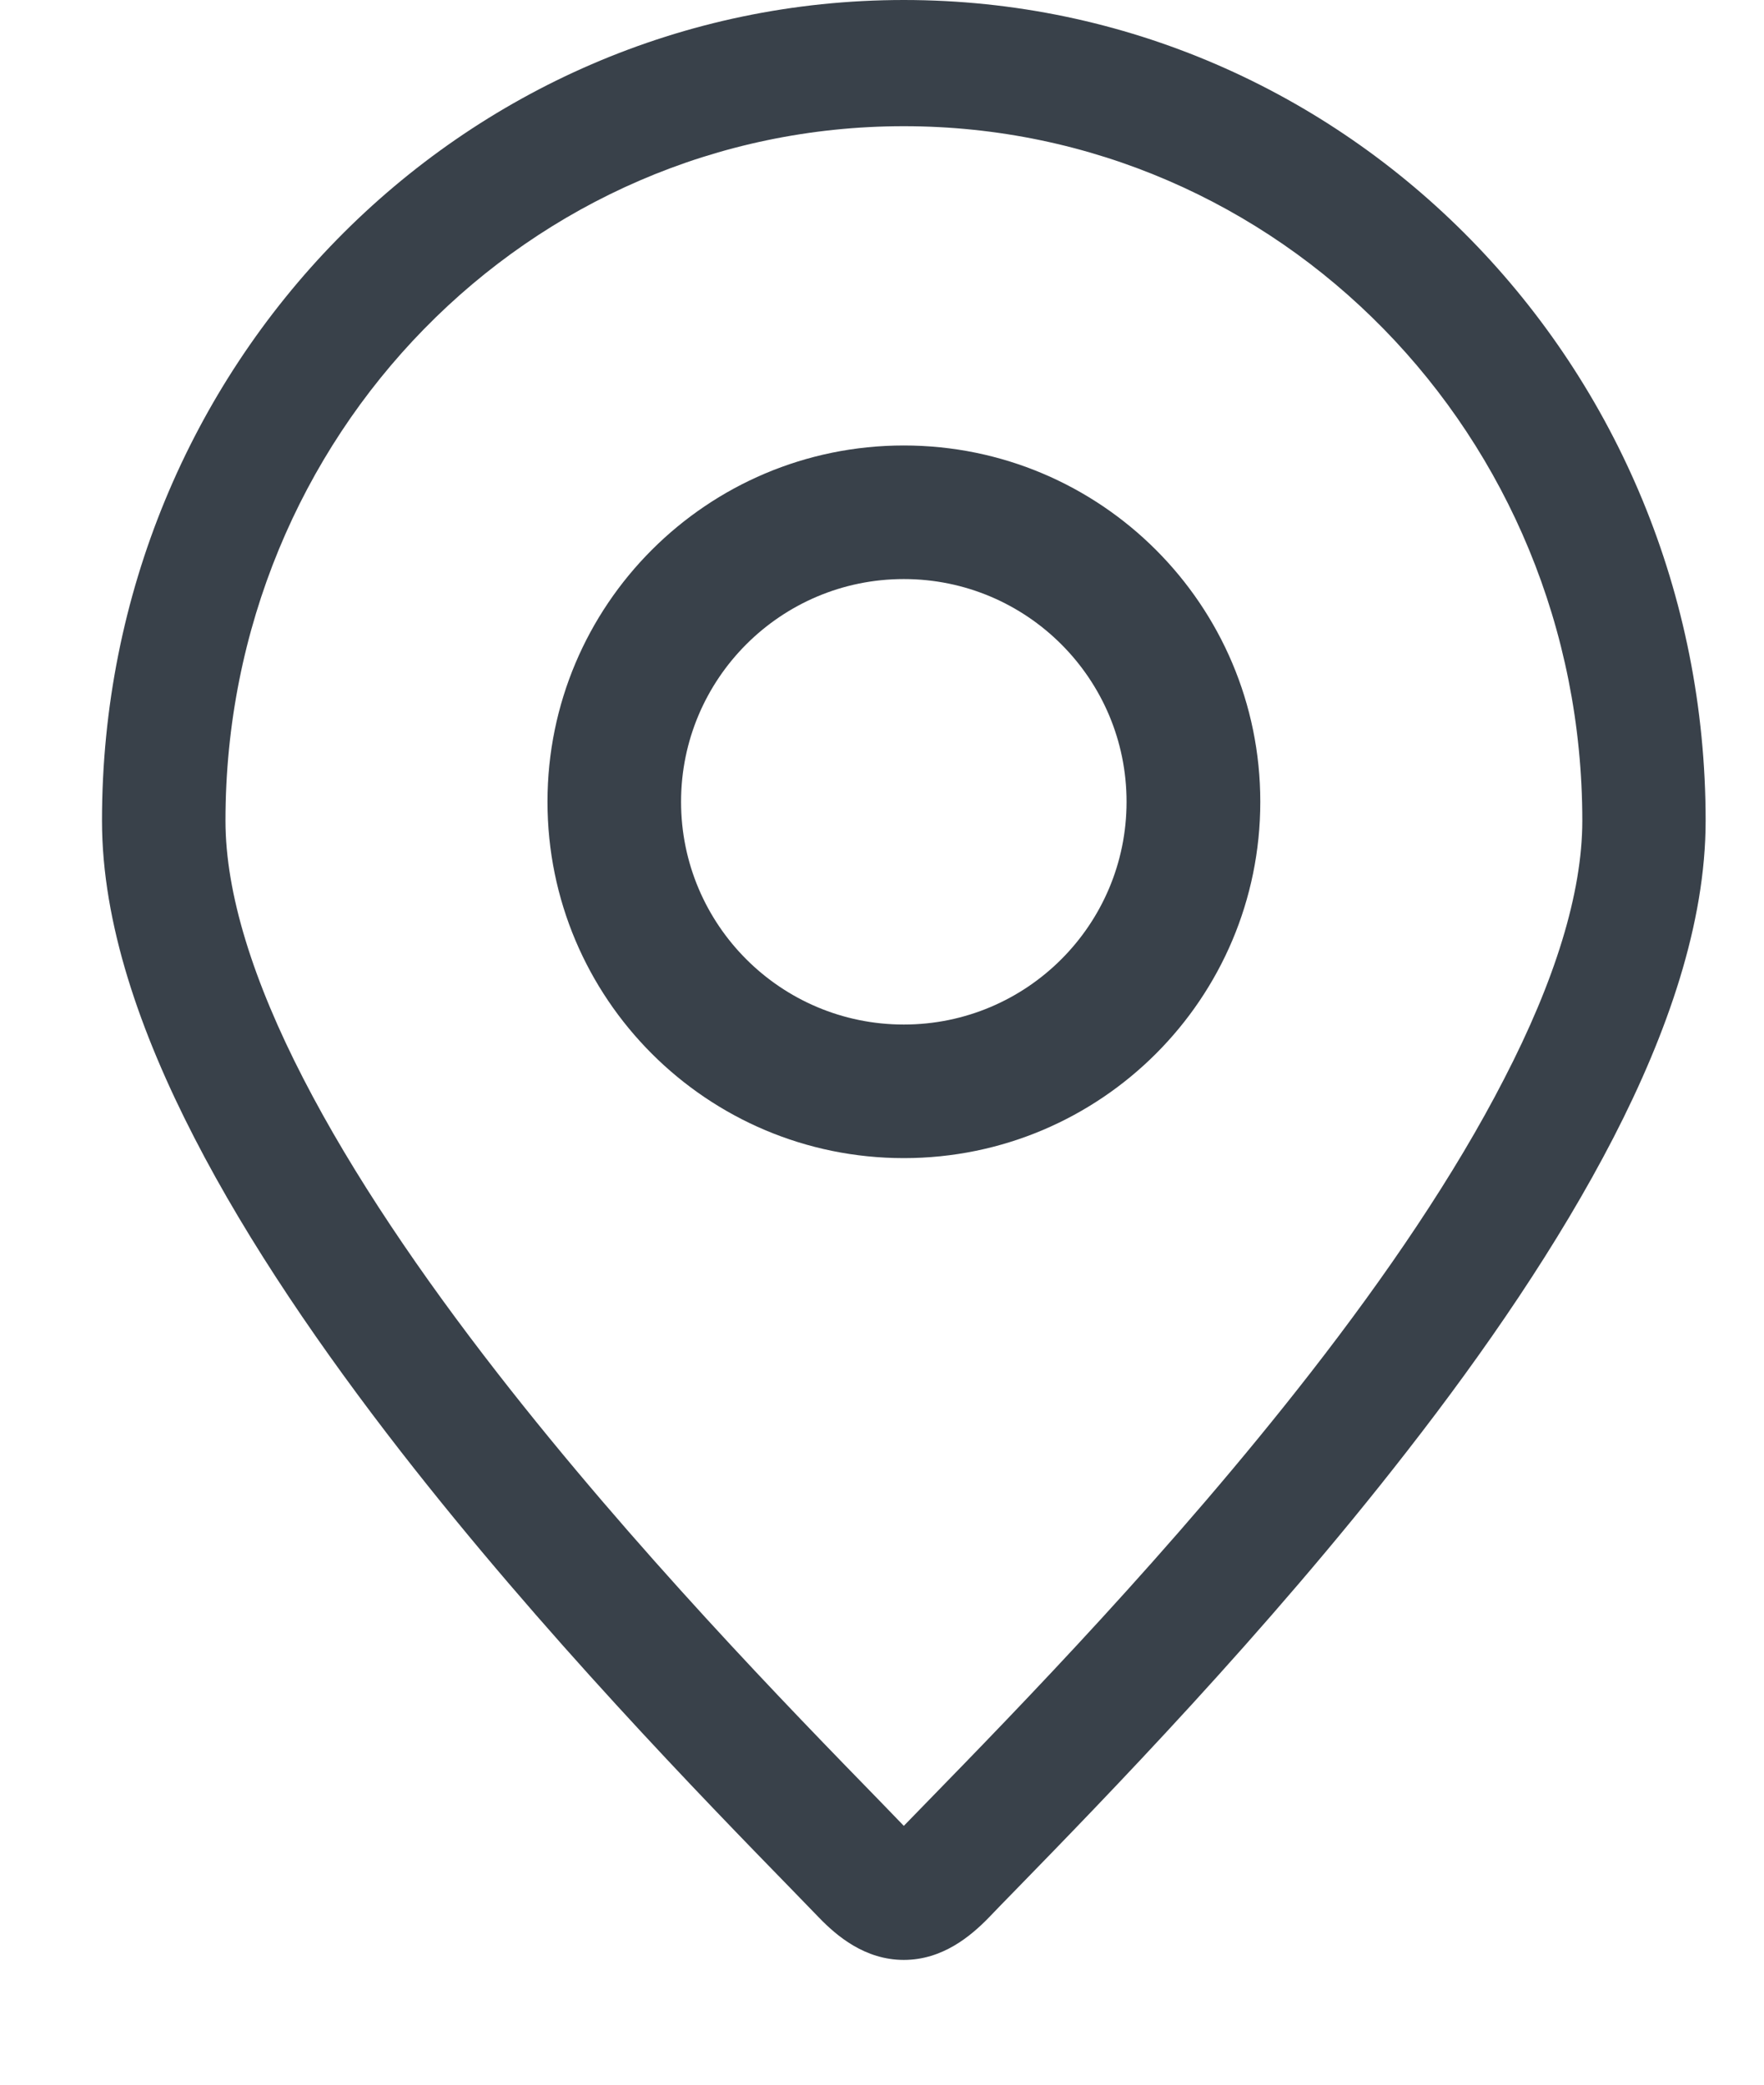 <svg width="11" height="13" viewBox="0 0 11 13" fill="none" xmlns="http://www.w3.org/2000/svg">
<path fill-rule="evenodd" clip-rule="evenodd" d="M5.636 0.787C3.299 0.787 1.406 2.715 1.406 5.118C1.406 5.572 1.579 6.12 1.892 6.727C2.202 7.329 2.631 7.957 3.101 8.561C3.956 9.66 4.92 10.65 5.493 11.238C5.544 11.291 5.592 11.34 5.636 11.386C5.681 11.34 5.729 11.291 5.78 11.238C6.353 10.65 7.317 9.66 8.172 8.561C8.642 7.957 9.071 7.329 9.38 6.727C9.694 6.12 9.867 5.572 9.867 5.118C9.867 2.715 7.974 0.787 5.636 0.787ZM0.636 5.118C0.636 2.278 2.876 0 5.636 0C8.397 0 10.636 2.278 10.636 5.118C10.636 5.758 10.399 6.439 10.061 7.095C9.72 7.756 9.26 8.426 8.773 9.051C7.89 10.187 6.896 11.208 6.325 11.794C6.267 11.853 6.214 11.908 6.166 11.958C6.054 12.073 5.878 12.222 5.636 12.222C5.394 12.222 5.218 12.073 5.107 11.958C5.059 11.908 5.005 11.853 4.948 11.794C4.377 11.208 3.383 10.187 2.499 9.051C2.013 8.426 1.552 7.756 1.212 7.095C0.874 6.439 0.636 5.758 0.636 5.118Z" fill="#39414A"/>
<path fill-rule="evenodd" clip-rule="evenodd" d="M4.247 5C4.247 5.767 4.869 6.389 5.636 6.389C6.403 6.389 7.025 5.767 7.025 5C7.025 4.233 6.403 3.611 5.636 3.611C4.869 3.611 4.247 4.233 4.247 5ZM3.414 5C3.414 6.227 4.409 7.222 5.636 7.222C6.864 7.222 7.859 6.227 7.859 5C7.859 3.773 6.864 2.778 5.636 2.778C4.409 2.778 3.414 3.773 3.414 5Z" fill="#39414A"/>
</svg>
